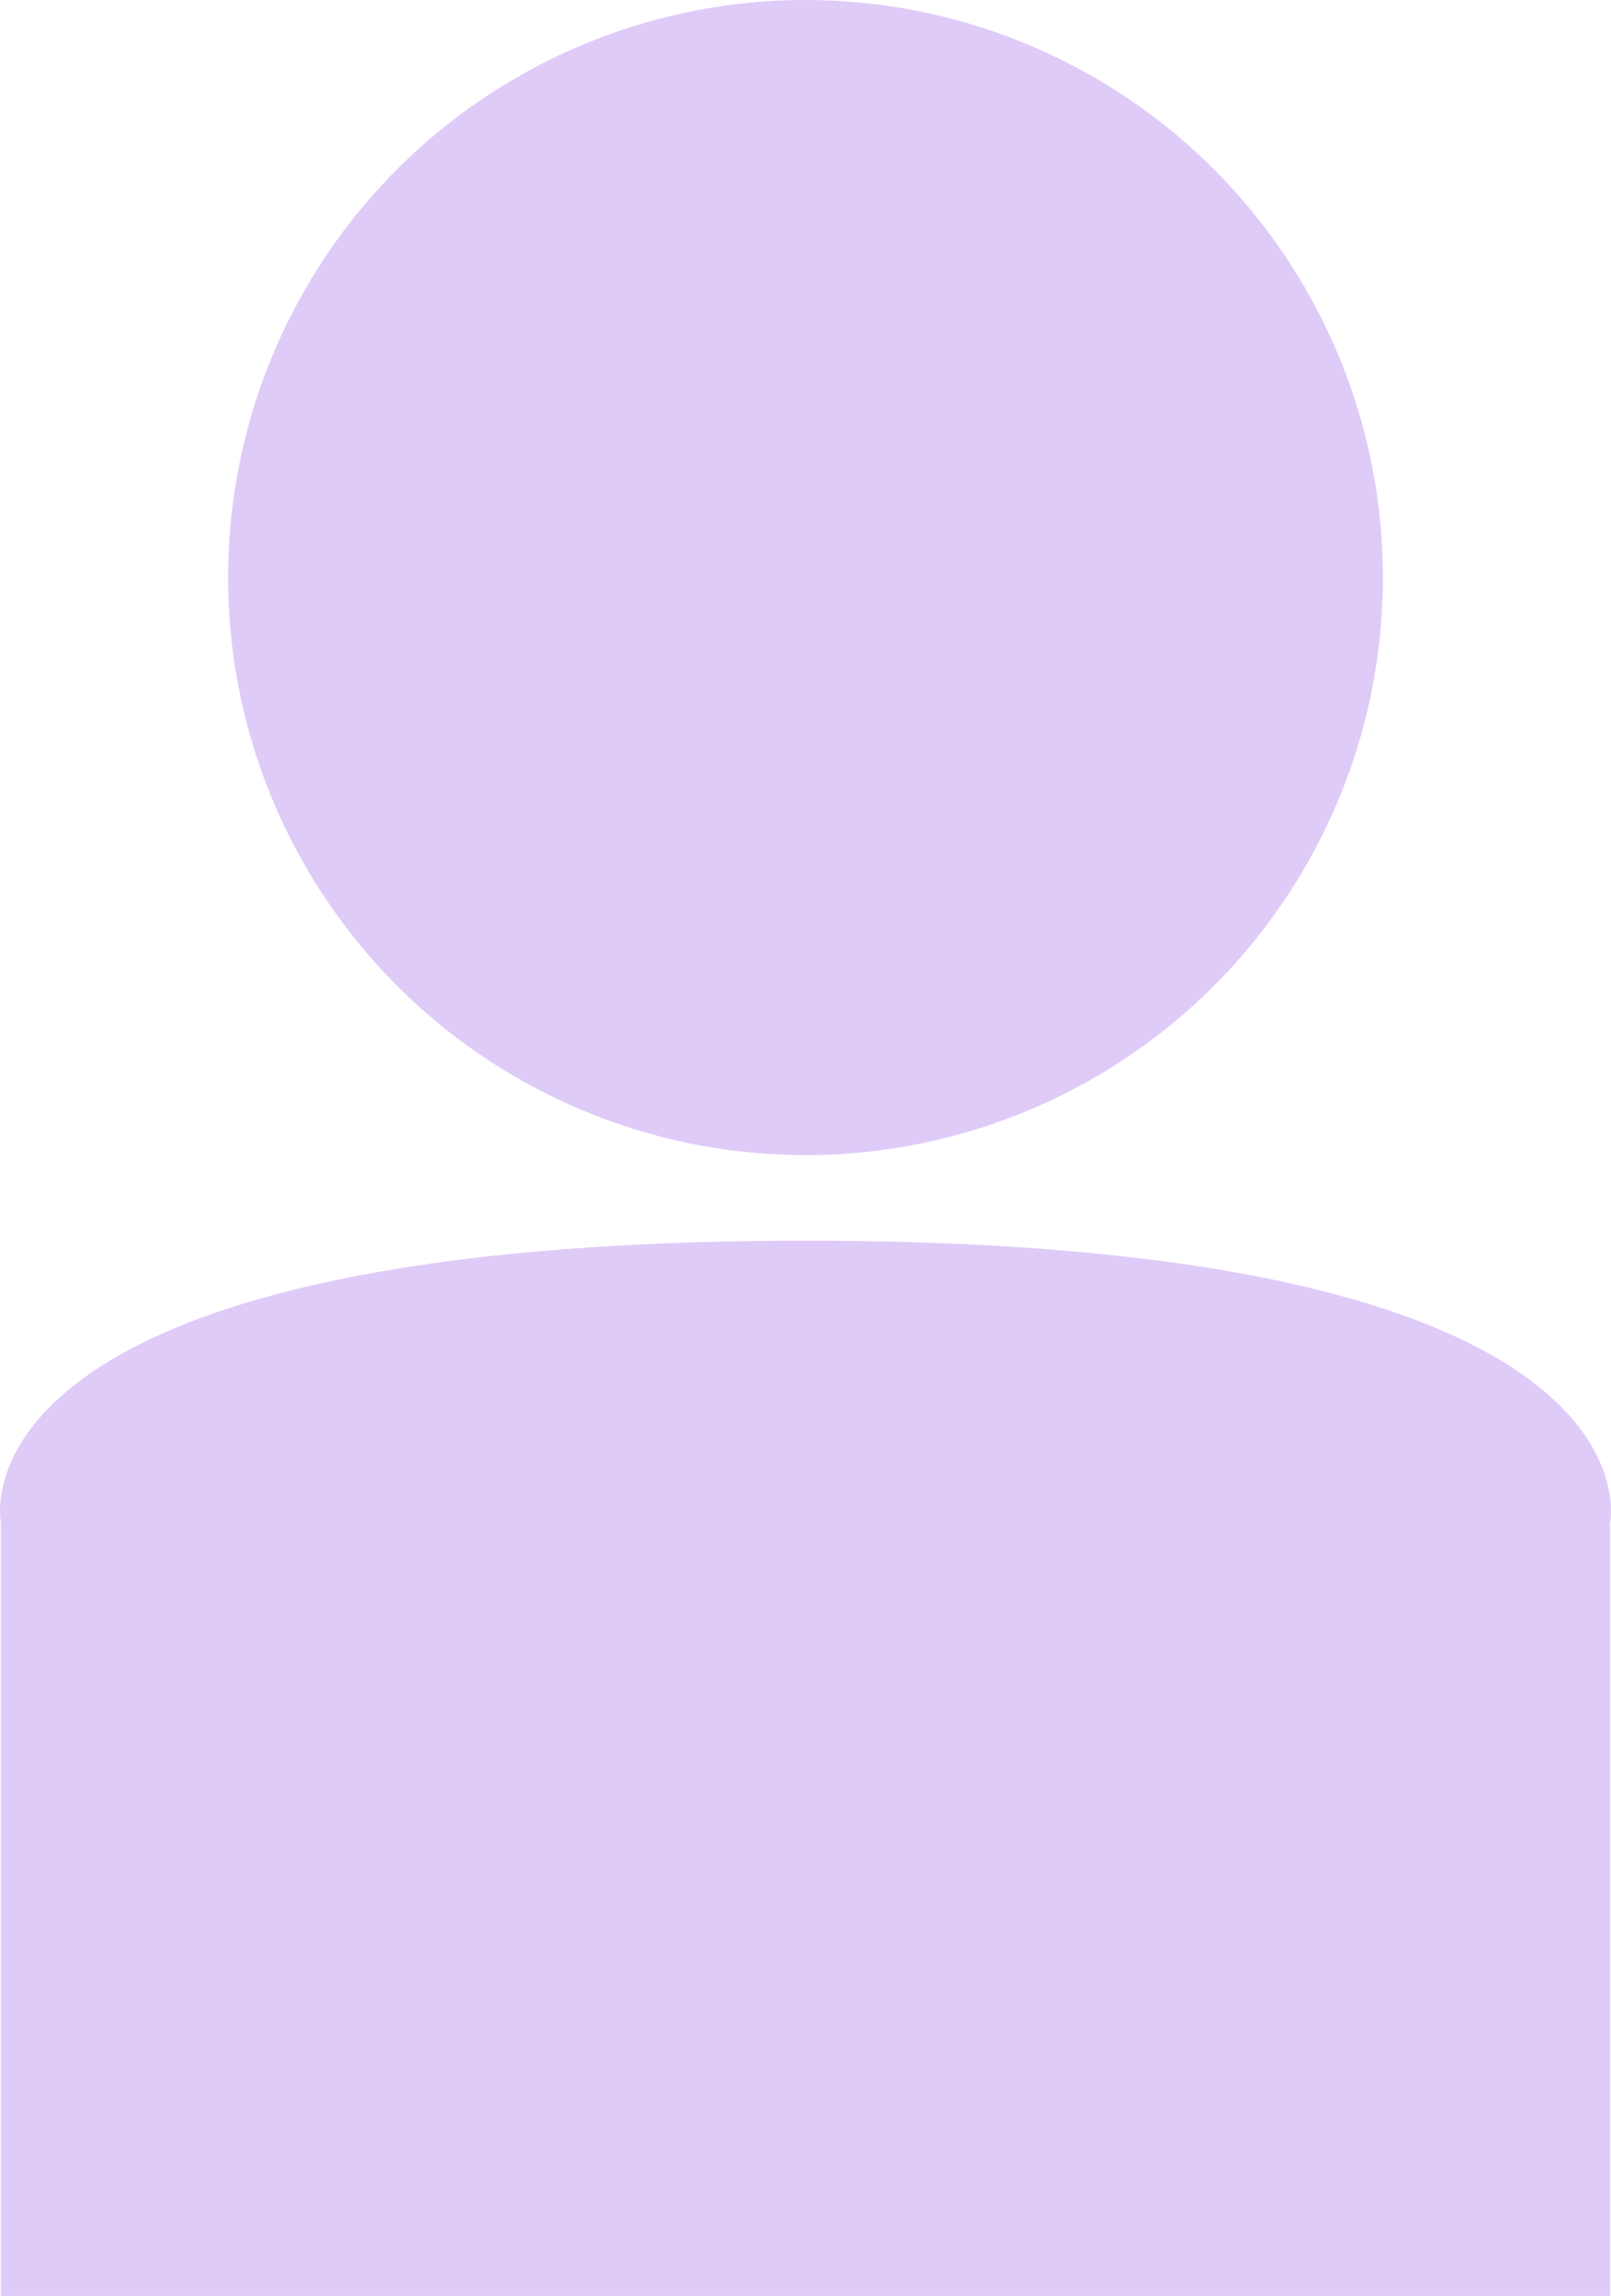 <svg width="113" height="161" viewBox="0 0 113 161" fill="none" xmlns="http://www.w3.org/2000/svg">
<path d="M0.063 106.763C0.063 106.763 -4.169 87 56.5 87C117.169 87 112.937 106.763 112.937 106.763V161H0.063L0.063 106.763Z" fill="#DFCBF8"/>
<circle cx="56.5" cy="40.5" r="40.5" fill="#DFCBF8"/>
</svg>
